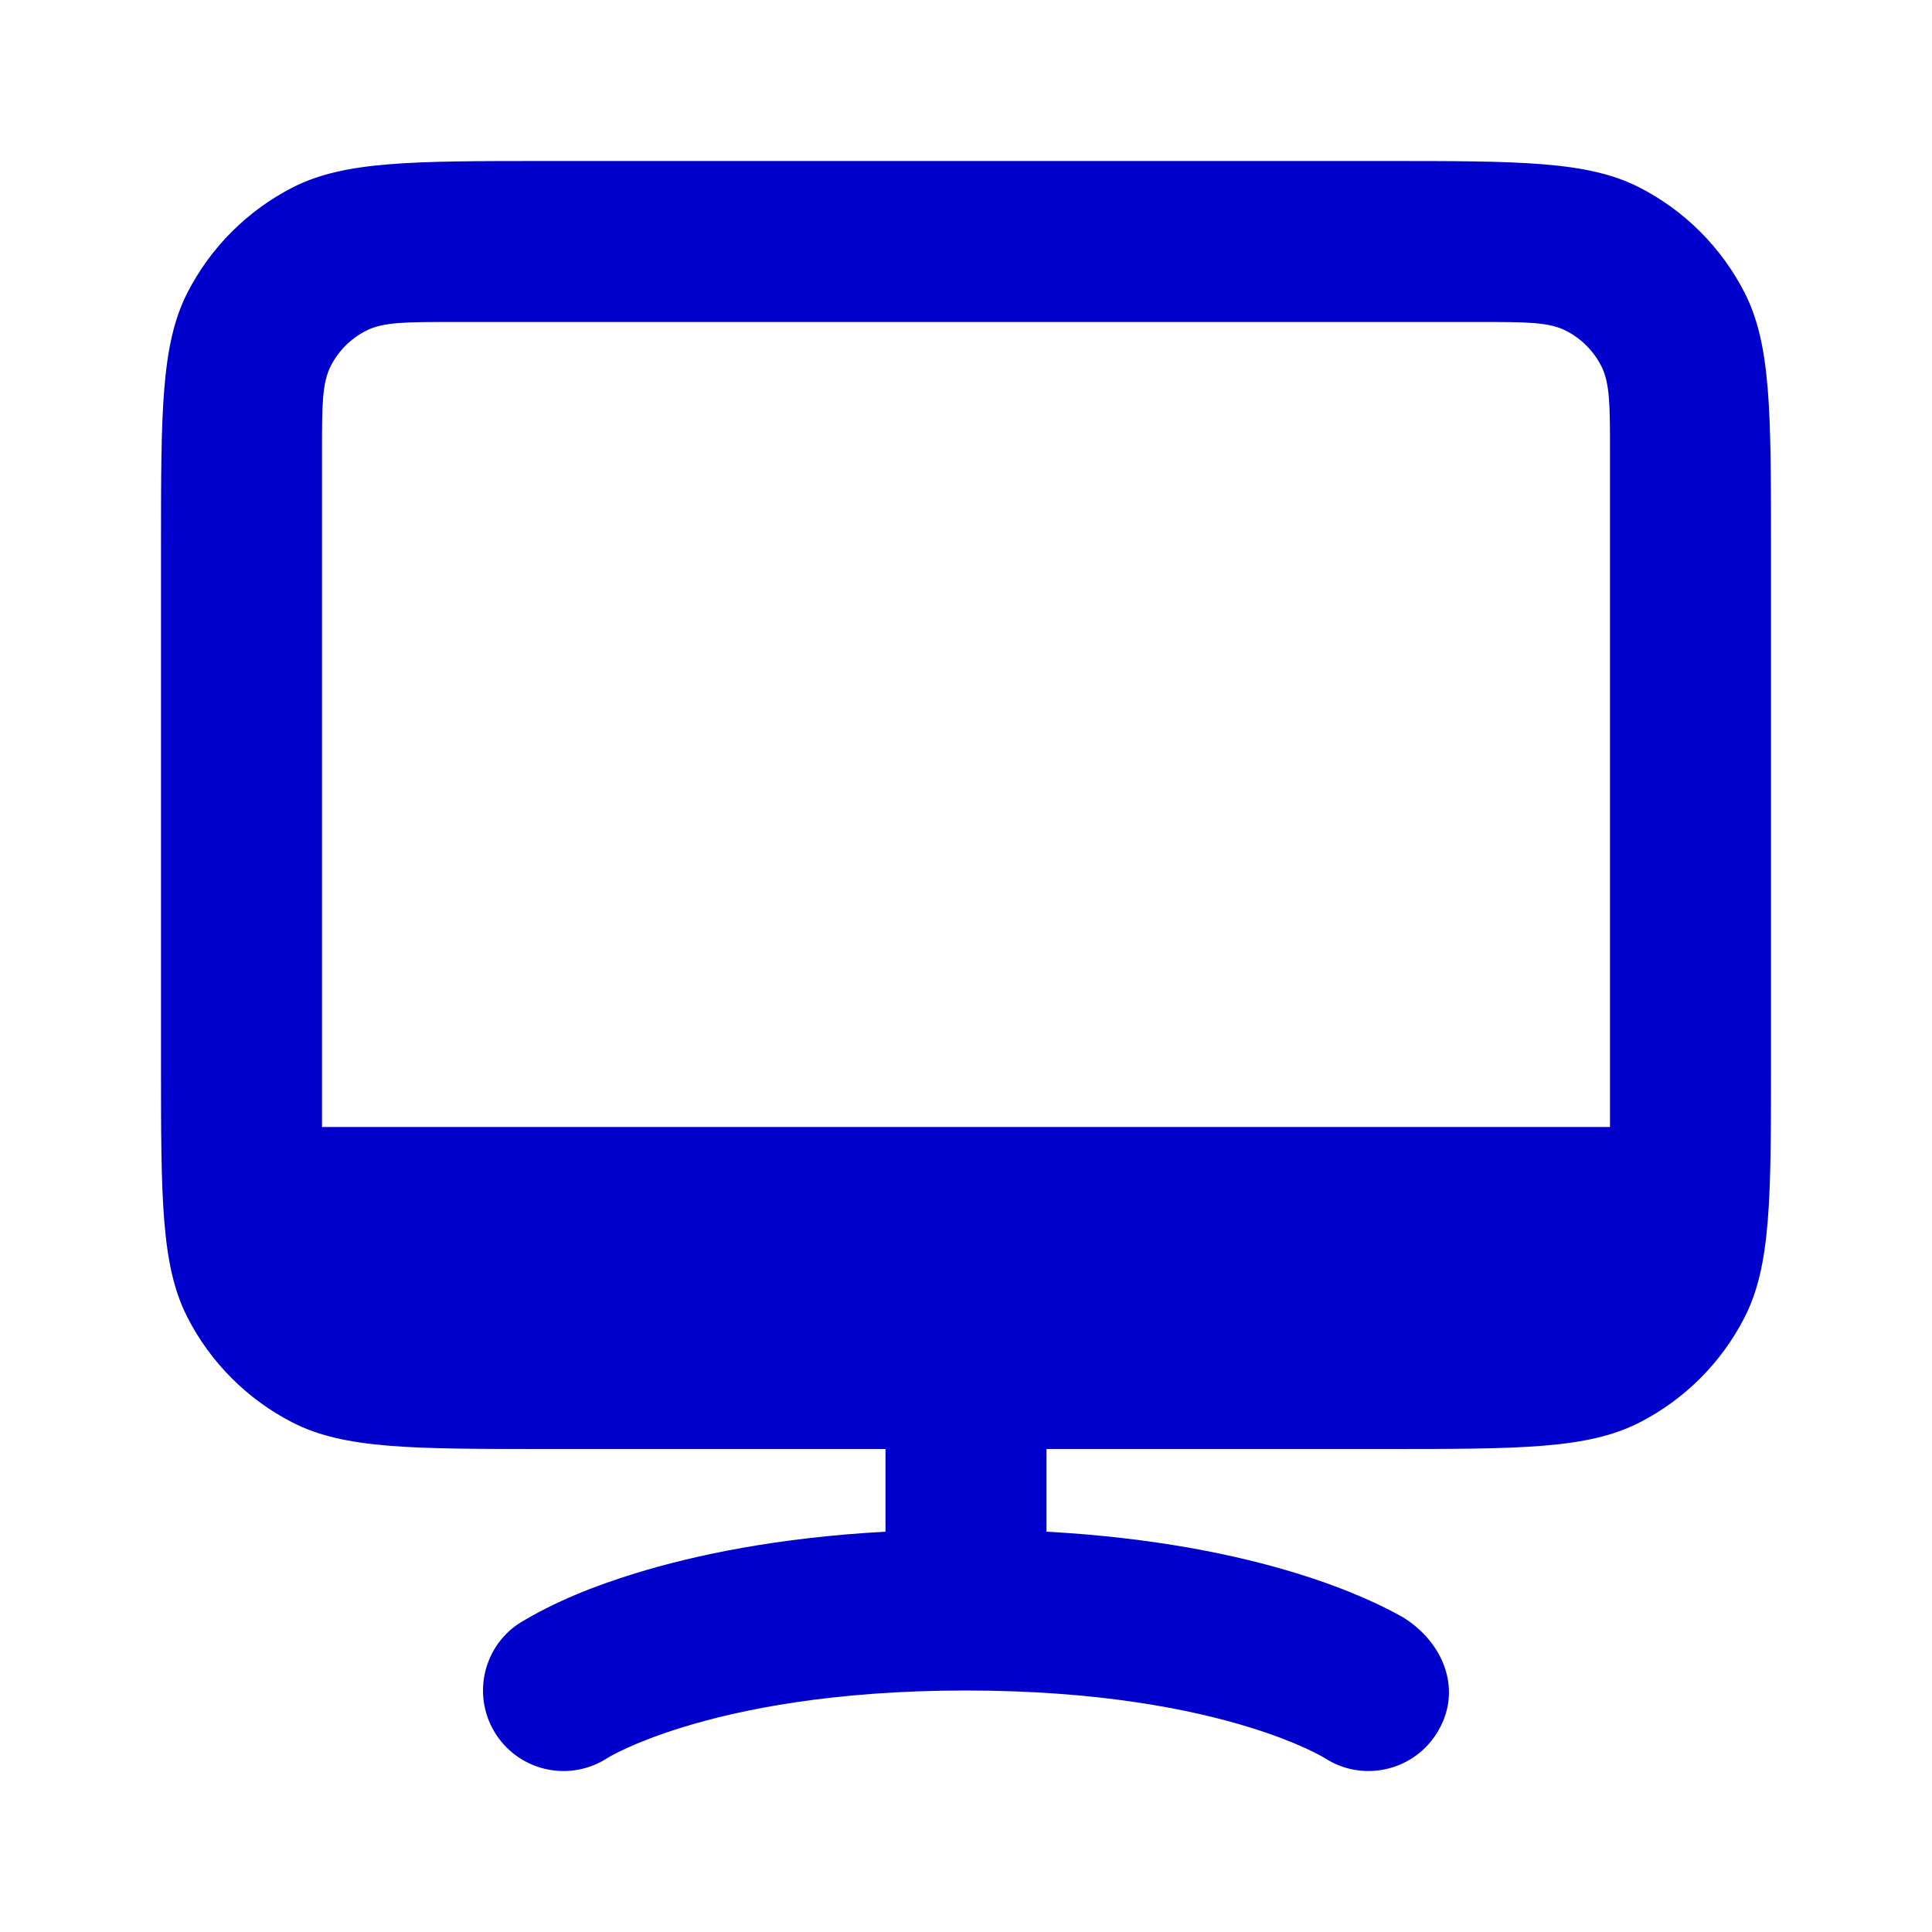 <svg width="24" height="24" viewBox="0 0 24 24" fill="none" xmlns="http://www.w3.org/2000/svg">
<path fill-rule="evenodd" clip-rule="evenodd" d="M2 6.8C2 5.12 2 4.28 2.327 3.638C2.615 3.074 3.074 2.615 3.638 2.327C4.28 2 5.12 2 6.8 2H17.2C18.88 2 19.72 2 20.362 2.327C20.927 2.615 21.385 3.074 21.673 3.638C22 4.28 22 5.12 22 6.8V13.2C22 14.88 22 15.72 21.673 16.362C21.385 16.927 20.927 17.385 20.362 17.673C19.72 18 18.88 18 17.2 18H13V19.027C14.344 19.101 15.369 19.317 16.107 19.544C16.789 19.754 17.22 19.972 17.425 20.089C17.933 20.398 18.192 21.015 17.832 21.555C17.528 22.011 16.914 22.137 16.456 21.839C16.433 21.825 16.136 21.646 15.518 21.456C14.804 21.236 13.653 21 12 21C10.347 21 9.196 21.236 8.482 21.456C7.864 21.646 7.567 21.825 7.545 21.839C7.086 22.137 6.472 22.011 6.168 21.555C5.862 21.095 5.986 20.474 6.445 20.168C6.896 19.893 7.39 19.699 7.894 19.544C8.631 19.317 9.656 19.101 11 19.027V18H6.8C5.12 18 4.28 18 3.638 17.673C3.074 17.385 2.615 16.927 2.327 16.362C2 15.72 2 14.88 2 13.2V6.8ZM4 5.6C4 5.04 4 4.76 4.109 4.546C4.205 4.358 4.358 4.205 4.546 4.109C4.76 4 5.04 4 5.6 4H18.4C18.96 4 19.24 4 19.454 4.109C19.642 4.205 19.795 4.358 19.891 4.546C20 4.76 20 5.04 20 5.6V14H4V5.6Z" fill="#0000CC"/>
</svg>
